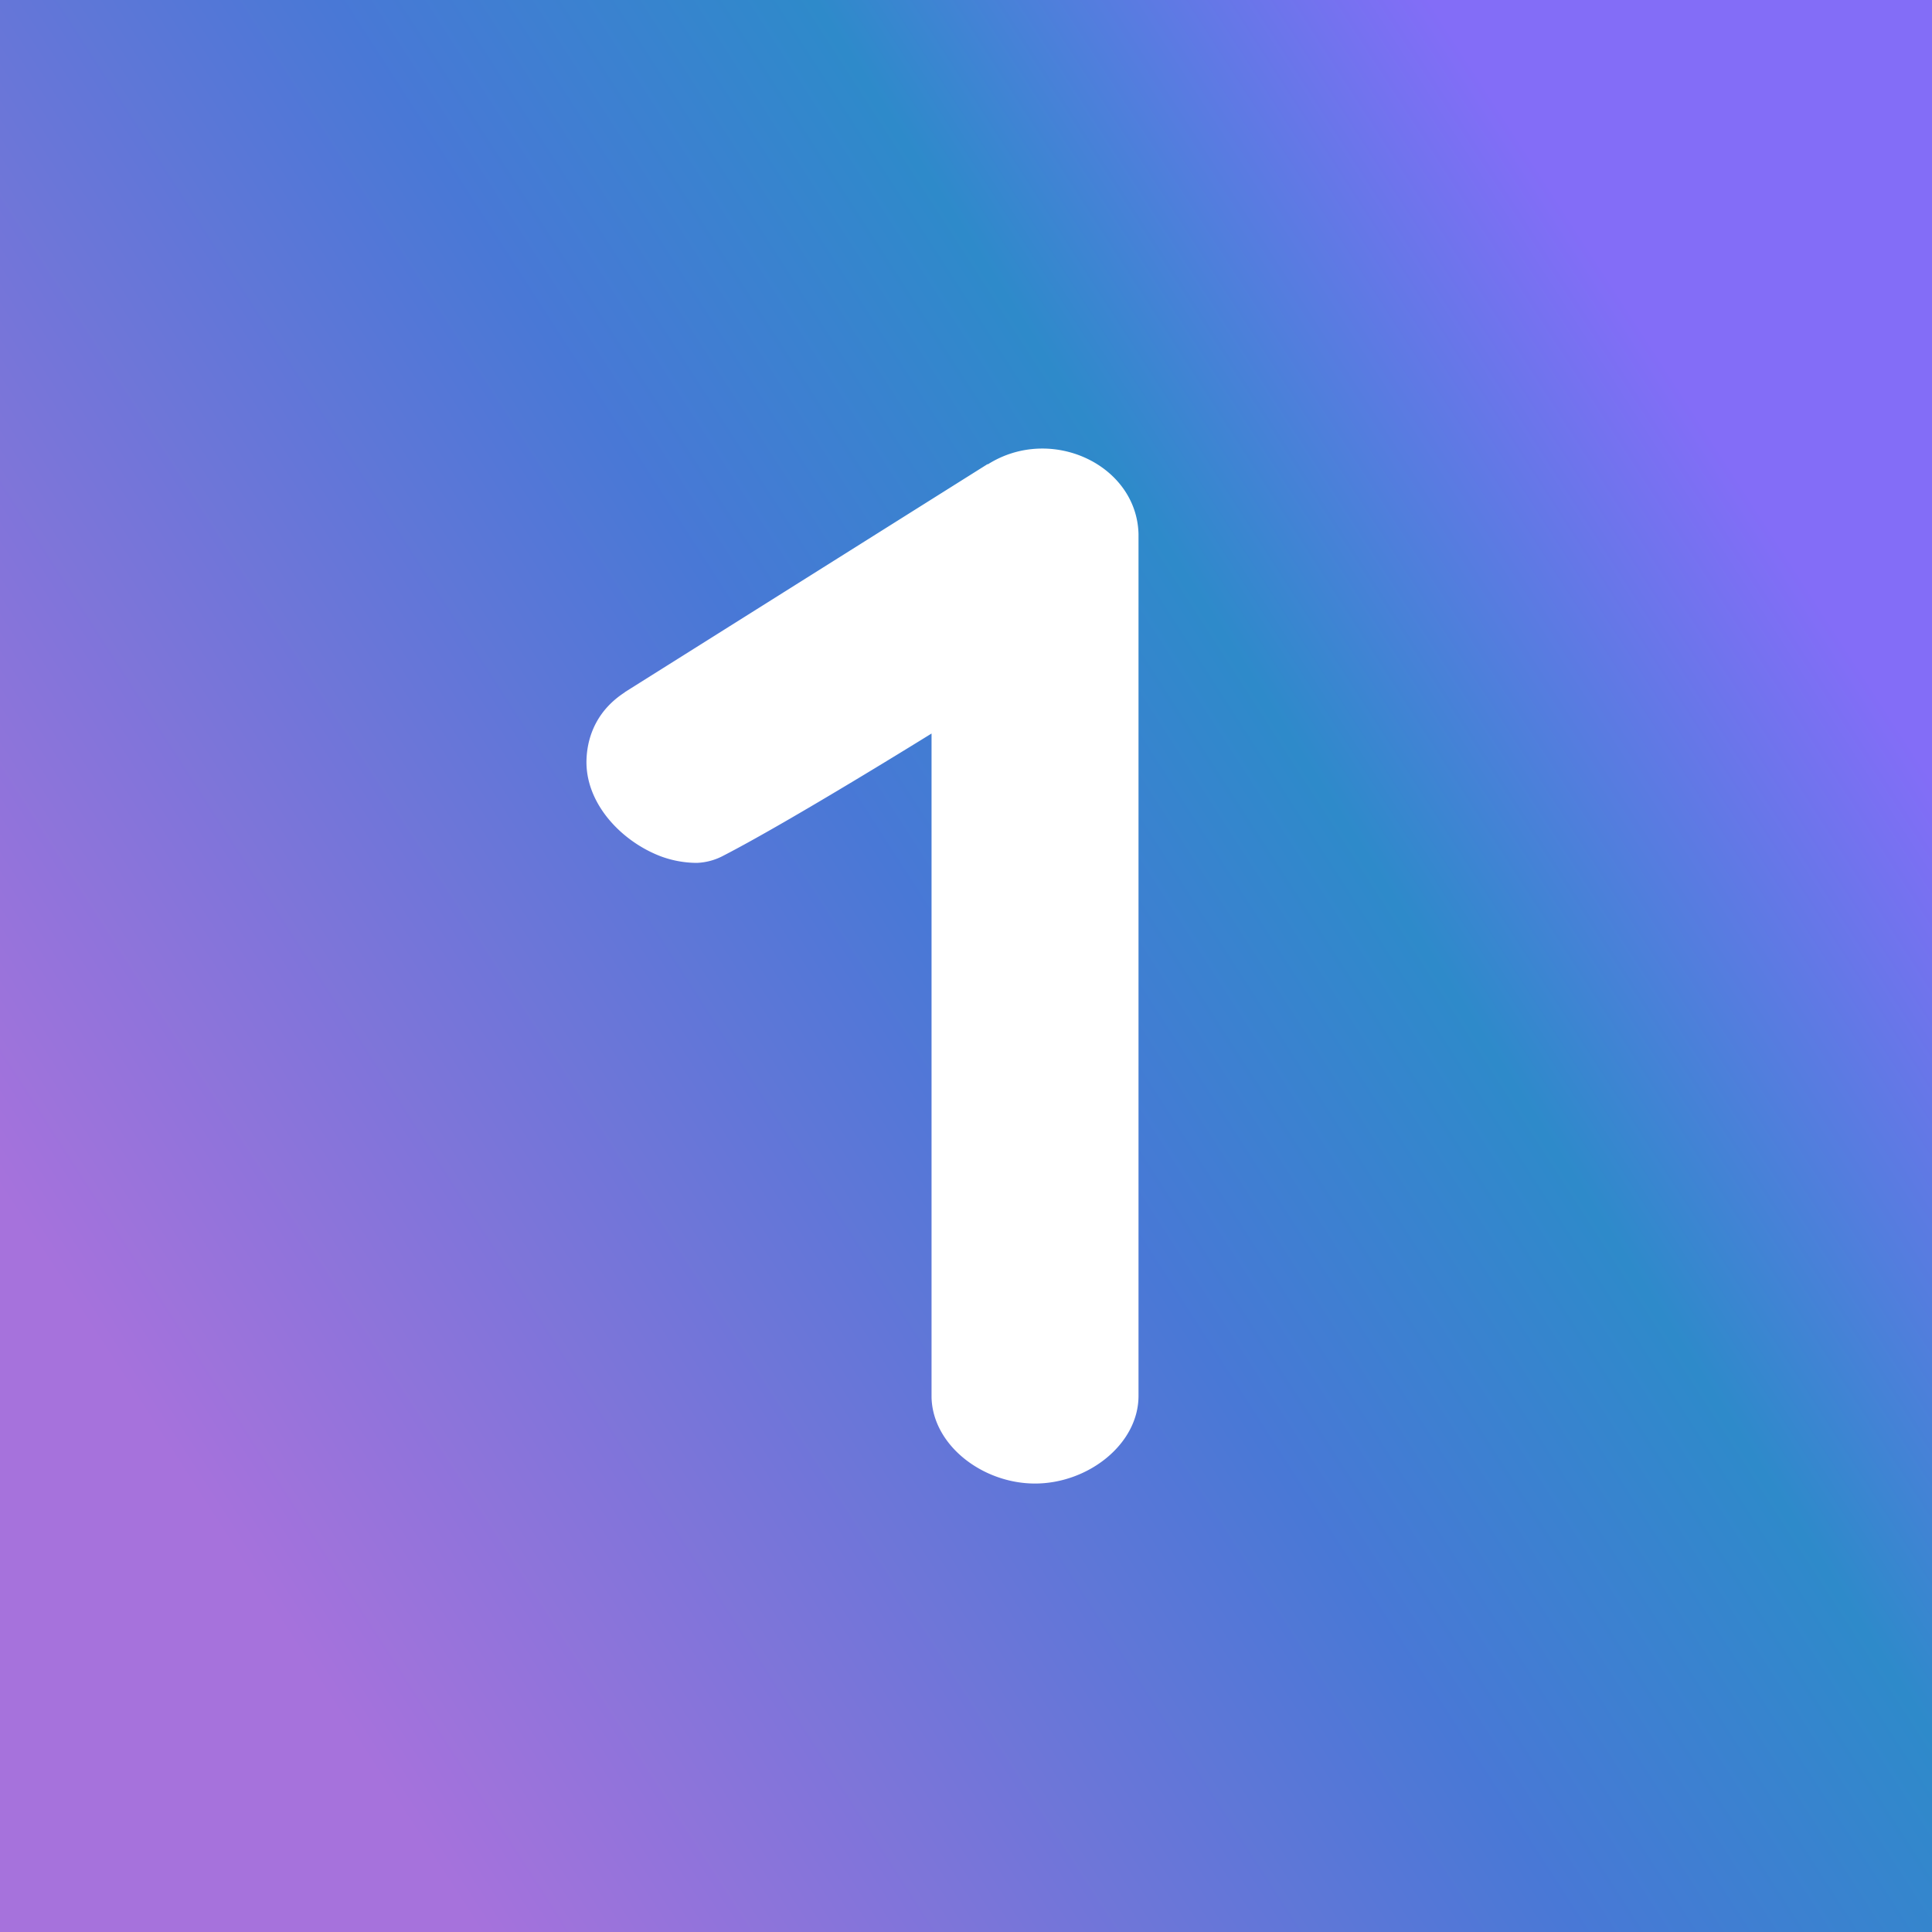 <svg xmlns="http://www.w3.org/2000/svg" width="24" height="24" fill="none" viewBox="0 0 24 24"><rect x="0" y="0" width="24" height="24" fill="#333333" stroke="none"/><g clip-path="url(#a)"><path fill="url(#b)" d="M0 0h24v24H0z"/><path fill="#fff" d="M12.27 5.769c.785-.497 1.852.004 1.873.865V17.34c0 .6-.626 1.089-1.286 1.089-.651 0-1.272-.476-1.285-1.072V9.112s-1.745 1.084-2.585 1.517a.76.76 0 0 1-.33.09 1.3 1.3 0 0 1-.45-.082c-.493-.188-.943-.664-.921-1.208.013-.317.154-.617.467-.823l.017-.013 4.5-2.829z"/></g><defs><linearGradient id="b" x1="21.214" x2="1.929" y1="5.357" y2="17.786" gradientUnits="userSpaceOnUse"><stop stop-color="#836DF7"/><stop offset=".28" stop-color="#2E8ACA"/><stop offset=".5" stop-color="#4978D6"/><stop offset="1" stop-color="#A672DC"/></linearGradient><clipPath id="a"><path fill="#fff" d="M0 0h24v24H0z"/></clipPath></defs></svg>